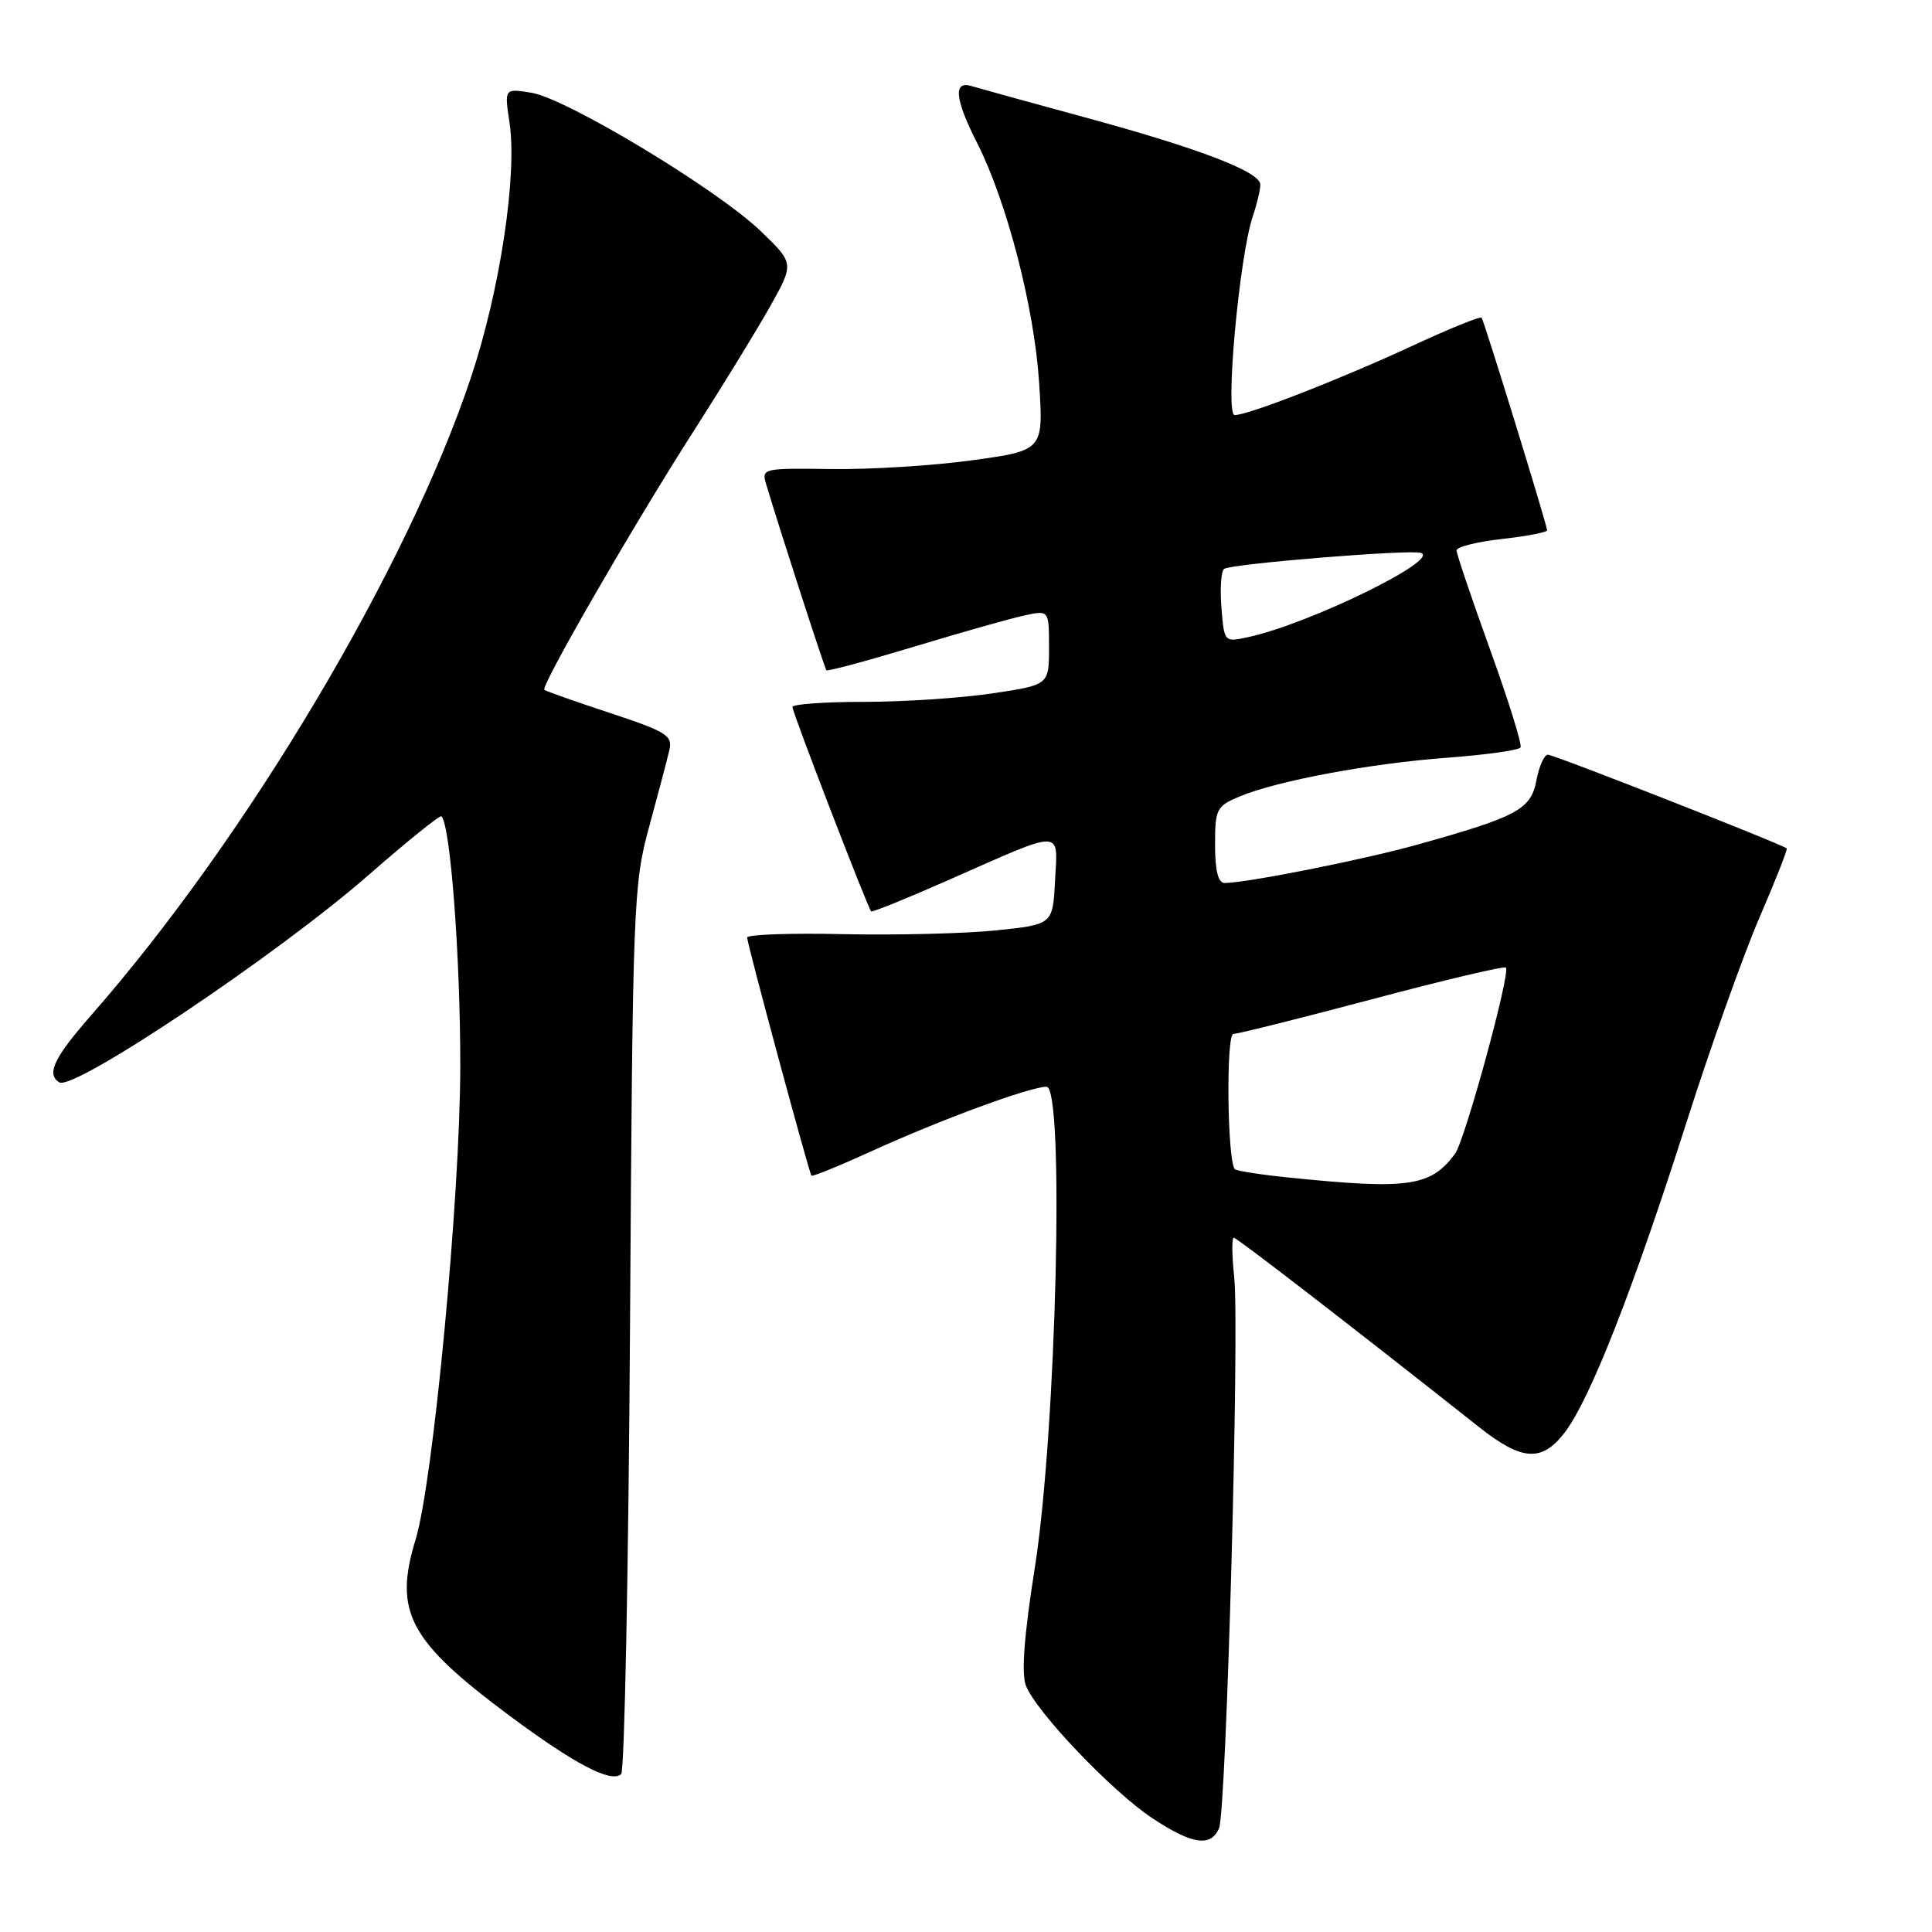 <?xml version="1.0" encoding="UTF-8" standalone="no"?>
<!DOCTYPE svg PUBLIC "-//W3C//DTD SVG 1.1//EN" "http://www.w3.org/Graphics/SVG/1.1/DTD/svg11.dtd" >
<svg xmlns="http://www.w3.org/2000/svg" xmlns:xlink="http://www.w3.org/1999/xlink" version="1.1" viewBox="0 0 256 256">
 <g >
 <path fill="currentColor"
d=" M 161.53 242.25 C 162.50 239.96 164.26 176.05 163.54 169.25 C 163.23 166.36 163.21 164.00 163.48 164.00 C 163.89 164.00 179.07 175.72 196.00 189.11 C 201.69 193.61 204.32 193.76 207.35 189.79 C 210.71 185.38 216.42 170.82 223.54 148.50 C 226.70 138.60 231.02 126.49 233.14 121.58 C 235.26 116.68 236.88 112.55 236.75 112.42 C 236.20 111.89 205.91 100.00 205.10 100.00 C 204.62 100.00 203.94 101.53 203.58 103.40 C 202.86 107.25 201.09 108.21 187.80 111.92 C 180.69 113.91 165.17 117.00 162.25 117.00 C 161.41 117.00 161.00 115.32 161.00 111.95 C 161.00 107.20 161.19 106.82 164.25 105.54 C 169.23 103.46 181.48 101.17 191.78 100.40 C 196.89 100.02 201.25 99.41 201.48 99.04 C 201.70 98.67 199.89 92.83 197.44 86.07 C 195.00 79.30 193.00 73.39 193.00 72.93 C 193.00 72.47 195.70 71.79 199.00 71.42 C 202.30 71.05 205.00 70.53 205.00 70.27 C 205.00 69.60 196.68 42.59 196.32 42.10 C 196.16 41.88 192.09 43.53 187.26 45.77 C 177.64 50.23 165.42 55.00 163.60 55.00 C 162.29 55.00 164.22 33.87 166.02 28.60 C 166.56 27.01 167.00 25.15 167.00 24.47 C 167.00 22.76 158.87 19.65 143.50 15.48 C 136.35 13.54 129.71 11.70 128.75 11.41 C 126.27 10.64 126.51 13.10 129.49 18.98 C 133.41 26.72 137.03 40.68 137.68 50.59 C 138.28 59.68 138.28 59.68 128.89 60.98 C 123.73 61.70 115.31 62.22 110.19 62.15 C 100.98 62.03 100.88 62.05 101.55 64.26 C 103.55 70.92 109.27 88.54 109.50 88.81 C 109.66 88.98 114.89 87.57 121.14 85.68 C 127.39 83.79 133.96 81.93 135.75 81.55 C 139.00 80.84 139.00 80.84 139.00 85.80 C 139.00 90.76 139.00 90.76 131.46 91.88 C 127.31 92.50 119.66 93.00 114.46 93.00 C 109.26 93.00 105.00 93.31 105.00 93.68 C 105.00 94.39 114.98 120.30 115.43 120.76 C 115.57 120.91 120.15 119.05 125.59 116.65 C 141.12 109.79 140.16 109.78 139.80 116.67 C 139.50 122.50 139.50 122.50 132.00 123.28 C 127.88 123.70 118.76 123.93 111.75 123.78 C 104.73 123.62 99.00 123.83 99.00 124.23 C 99.00 125.04 107.18 155.33 107.52 155.78 C 107.64 155.94 111.22 154.48 115.48 152.54 C 124.65 148.36 136.49 144.00 138.67 144.00 C 141.08 144.00 139.97 189.67 137.12 207.72 C 135.71 216.64 135.32 221.72 135.93 223.33 C 137.25 226.79 147.34 237.38 152.72 240.94 C 157.97 244.41 160.45 244.78 161.53 242.25 Z  M 83.48 175.89 C 83.83 119.54 83.92 117.22 86.03 109.50 C 87.23 105.10 88.43 100.54 88.70 99.36 C 89.14 97.46 88.27 96.93 80.84 94.48 C 76.26 92.97 72.33 91.58 72.13 91.41 C 71.60 90.95 84.06 69.37 91.99 57.00 C 95.69 51.22 100.19 43.89 101.99 40.70 C 105.25 34.90 105.25 34.90 100.76 30.59 C 94.98 25.05 75.07 13.05 70.42 12.29 C 66.83 11.71 66.83 11.71 67.51 16.21 C 68.56 23.21 66.26 38.45 62.41 50.00 C 54.01 75.21 32.72 110.97 12.18 134.41 C 7.14 140.16 6.10 142.32 7.86 143.42 C 9.77 144.59 36.80 126.47 48.82 115.96 C 53.95 111.48 58.30 107.97 58.49 108.16 C 59.69 109.37 61.00 126.76 60.99 141.32 C 60.97 158.56 57.40 196.35 55.07 203.99 C 52.14 213.59 54.18 217.42 67.50 227.33 C 76.14 233.76 81.03 236.31 82.31 235.07 C 82.75 234.64 83.28 208.01 83.48 175.89 Z  M 170.75 156.03 C 167.04 155.65 163.83 155.15 163.62 154.92 C 162.62 153.82 162.44 137.00 163.43 137.00 C 164.02 137.00 172.29 134.93 181.82 132.40 C 191.34 129.87 199.32 127.98 199.54 128.21 C 200.19 128.86 194.10 151.16 192.79 152.90 C 189.55 157.24 186.64 157.65 170.75 156.03 Z  M 161.84 80.47 C 161.64 77.92 161.81 75.62 162.22 75.37 C 163.32 74.69 186.85 72.78 188.28 73.26 C 190.93 74.15 173.38 82.71 165.36 84.43 C 162.22 85.11 162.21 85.10 161.84 80.47 Z "/>
</g>
</svg>